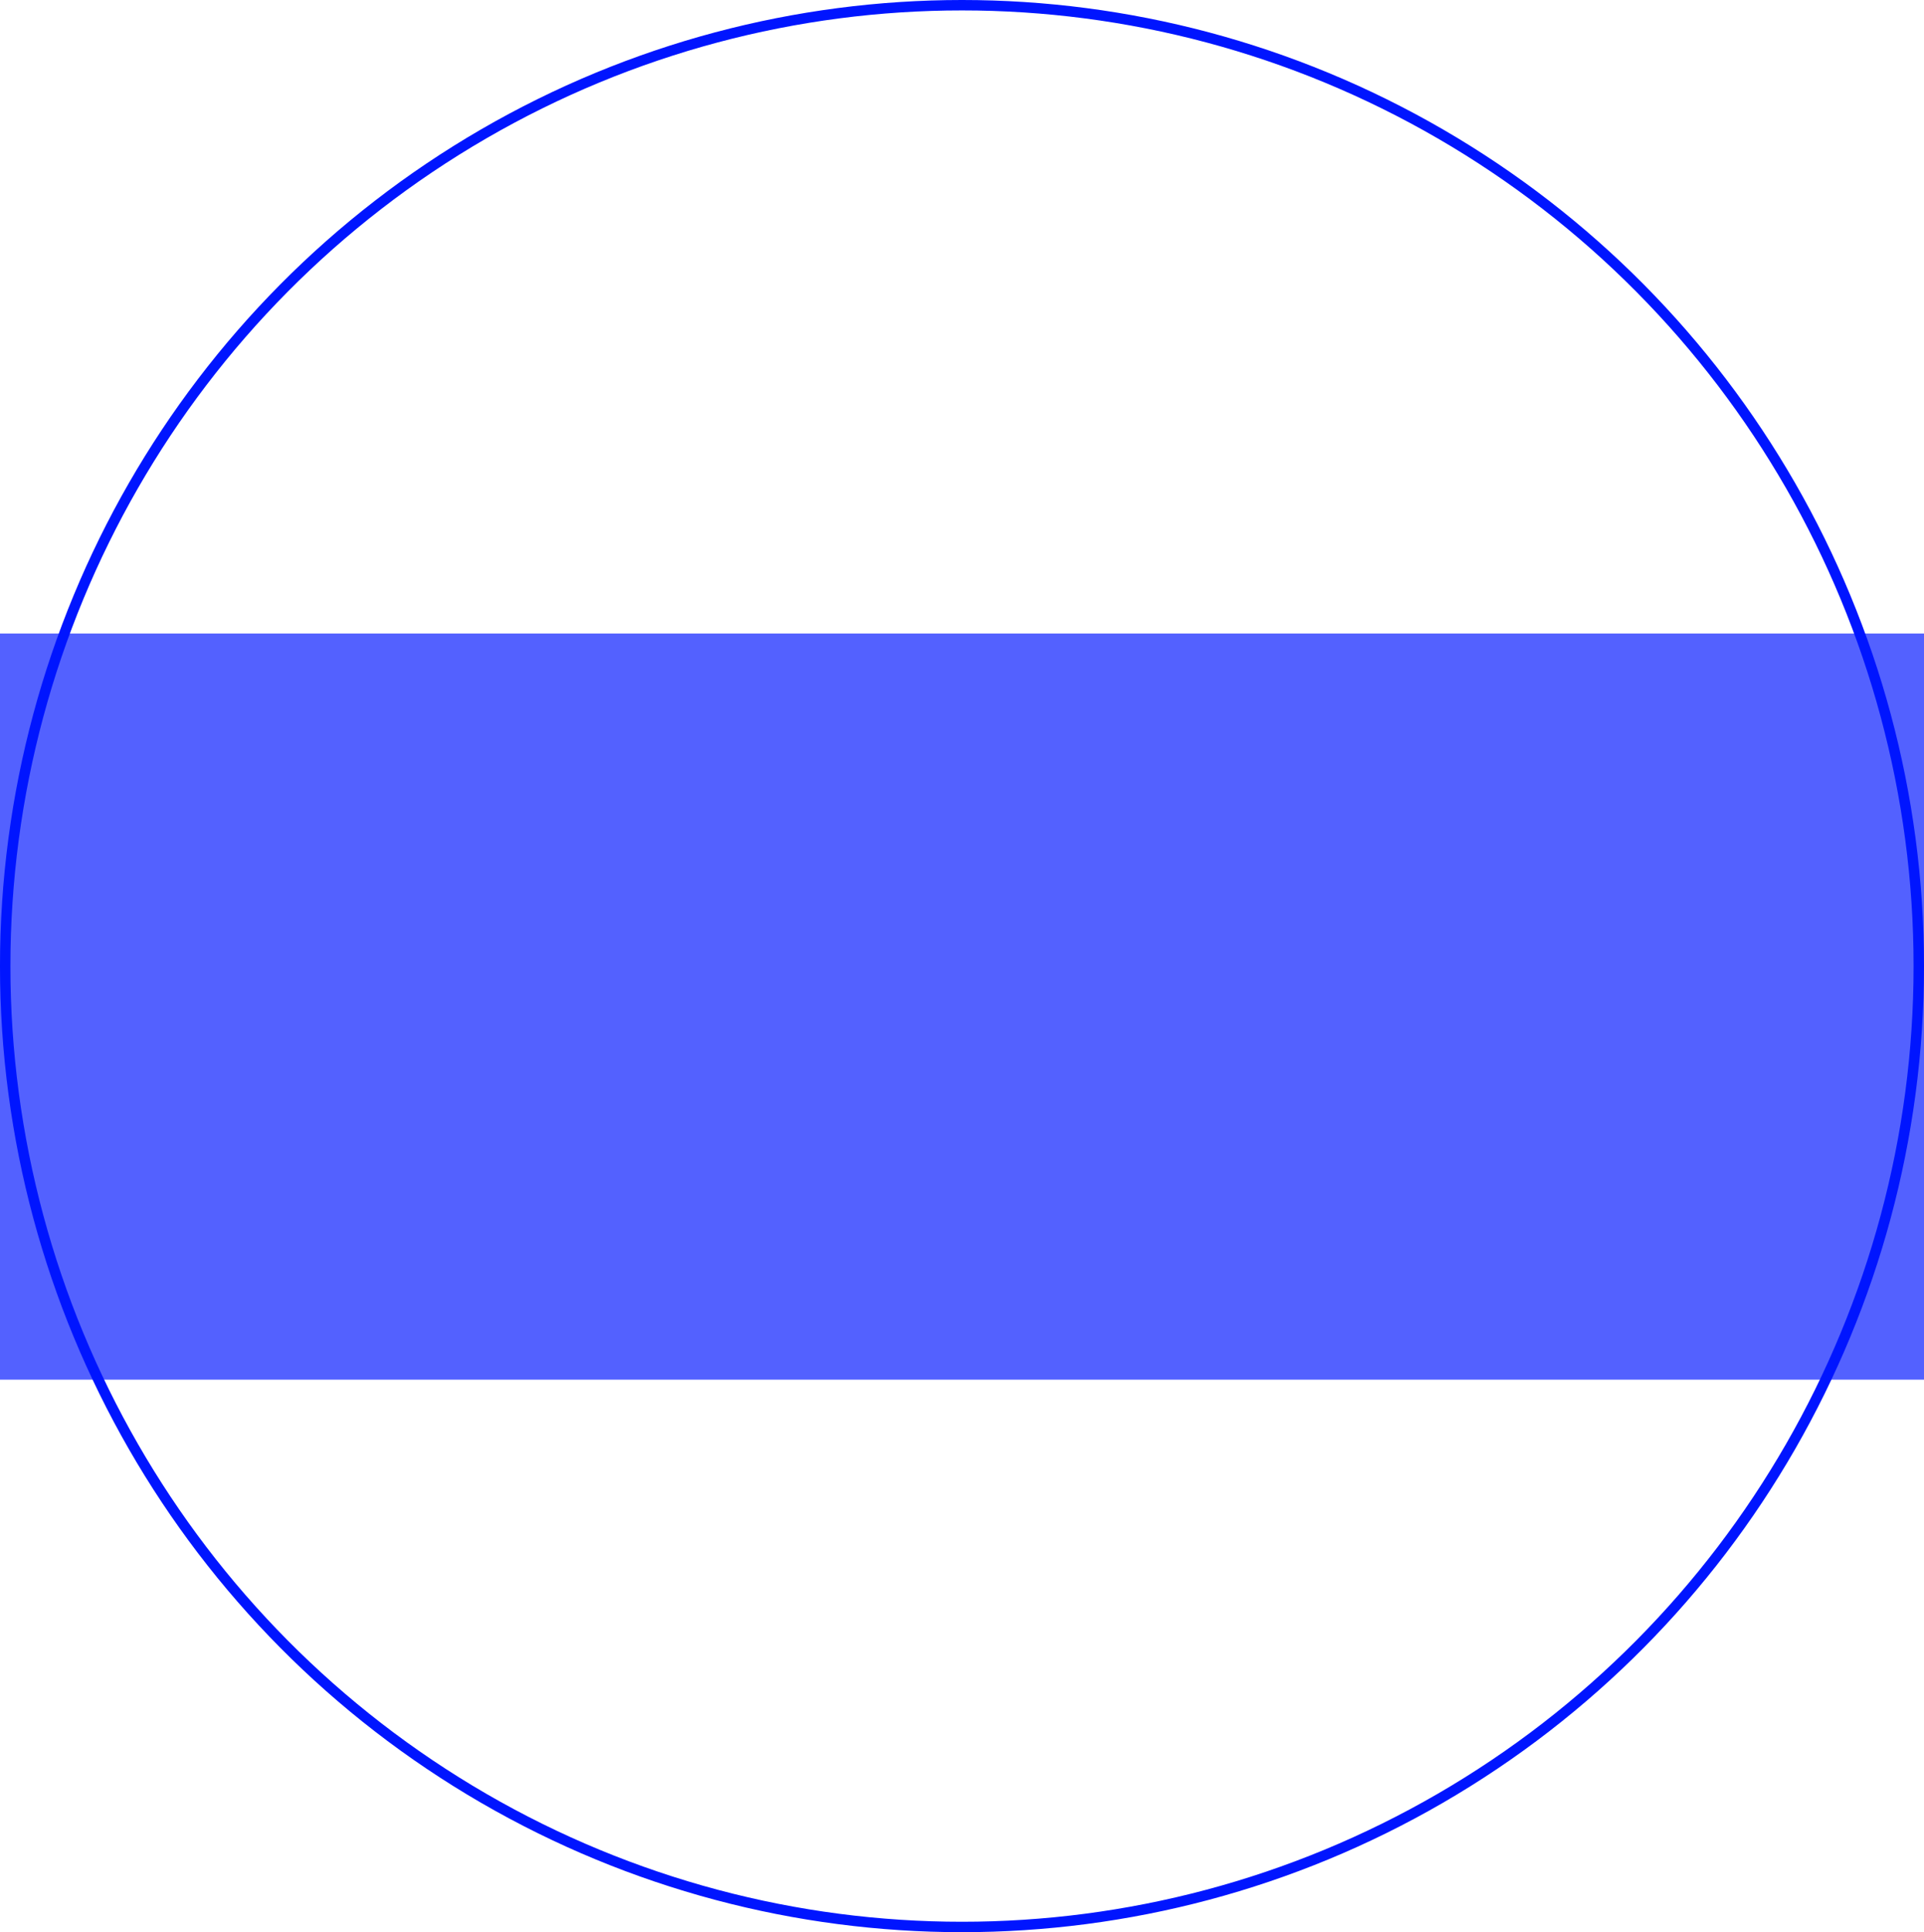 <?xml version="1.0" encoding="UTF-8" standalone="no"?>
<!-- Created with Inkscape (http://www.inkscape.org/) -->

<svg
   xmlns:dc="http://purl.org/dc/elements/1.1/"
   xmlns:cc="http://creativecommons.org/ns#"
   xmlns:rdf="http://www.w3.org/1999/02/22-rdf-syntax-ns#"
   xmlns:svg="http://www.w3.org/2000/svg"
   xmlns="http://www.w3.org/2000/svg"
   xmlns:sodipodi="http://sodipodi.sourceforge.net/DTD/sodipodi-0.dtd"
   xmlns:inkscape="http://www.inkscape.org/namespaces/inkscape"
   width="184.696mm"
   height="185.452mm"
   viewBox="0 0 184.696 185.452"
   version="1.1"
   id="svg8"
   inkscape:version="0.92.4 (5da689c313, 2019-01-14)"
   sodipodi:docname="OCB.svg">
  <defs
     id="defs2" />
  <sodipodi:namedview
     id="base"
     pagecolor="#ffffff"
     bordercolor="#666666"
     borderopacity="1.0"
     inkscape:pageopacity="0.0"
     inkscape:pageshadow="2"
     inkscape:zoom="0.35"
     inkscape:cx="-163.82454"
     inkscape:cy="256.17549"
     inkscape:document-units="mm"
     inkscape:current-layer="layer1"
     showgrid="false"
     inkscape:window-width="1920"
     inkscape:window-height="1017"
     inkscape:window-x="-8"
     inkscape:window-y="-8"
     inkscape:window-maximized="1" />
  <g
     inkscape:label="Calque 1"
     inkscape:groupmode="layer"
     id="layer1"
     transform="translate(-16.887,-31.161)">
    <ellipse
       style="fill:none;fill-opacity:1;stroke:#0015ff;stroke-width:1;stroke-miterlimit:4;stroke-dasharray:none;stroke-opacity:1"
       id="path4518"
       cx="109.235"
       cy="123.887"
       rx="91.848"
       ry="92.226" />
    <flowRoot
       xml:space="preserve"
       id="flowRoot4551"
       style="font-style:normal;font-weight:normal;font-size:40px;line-height:1.25;font-family:sans-serif;letter-spacing:0px;word-spacing:0px;fill:#0015ff;fill-opacity:0.675;stroke:none"
       transform="matrix(0.467,0,0,0.557,-49.65,-15.171)"><flowRegion
         id="flowRegion4553"
         style="fill:#0015ff;fill-opacity:0.675"><rect
           id="rect4555"
           width="537.143"
           height="128.571"
           x="74.286"
           y="192.351"
           style="fill:#0015ff;fill-opacity:0.675" /></flowRegion><flowPara
         id="flowPara4557"
         style="font-size:96px;text-align:center;text-anchor:middle;fill:#0015ff;fill-opacity:0.675;stroke:none;stroke-opacity:1">OCB</flowPara></flowRoot>  </g>
</svg>

